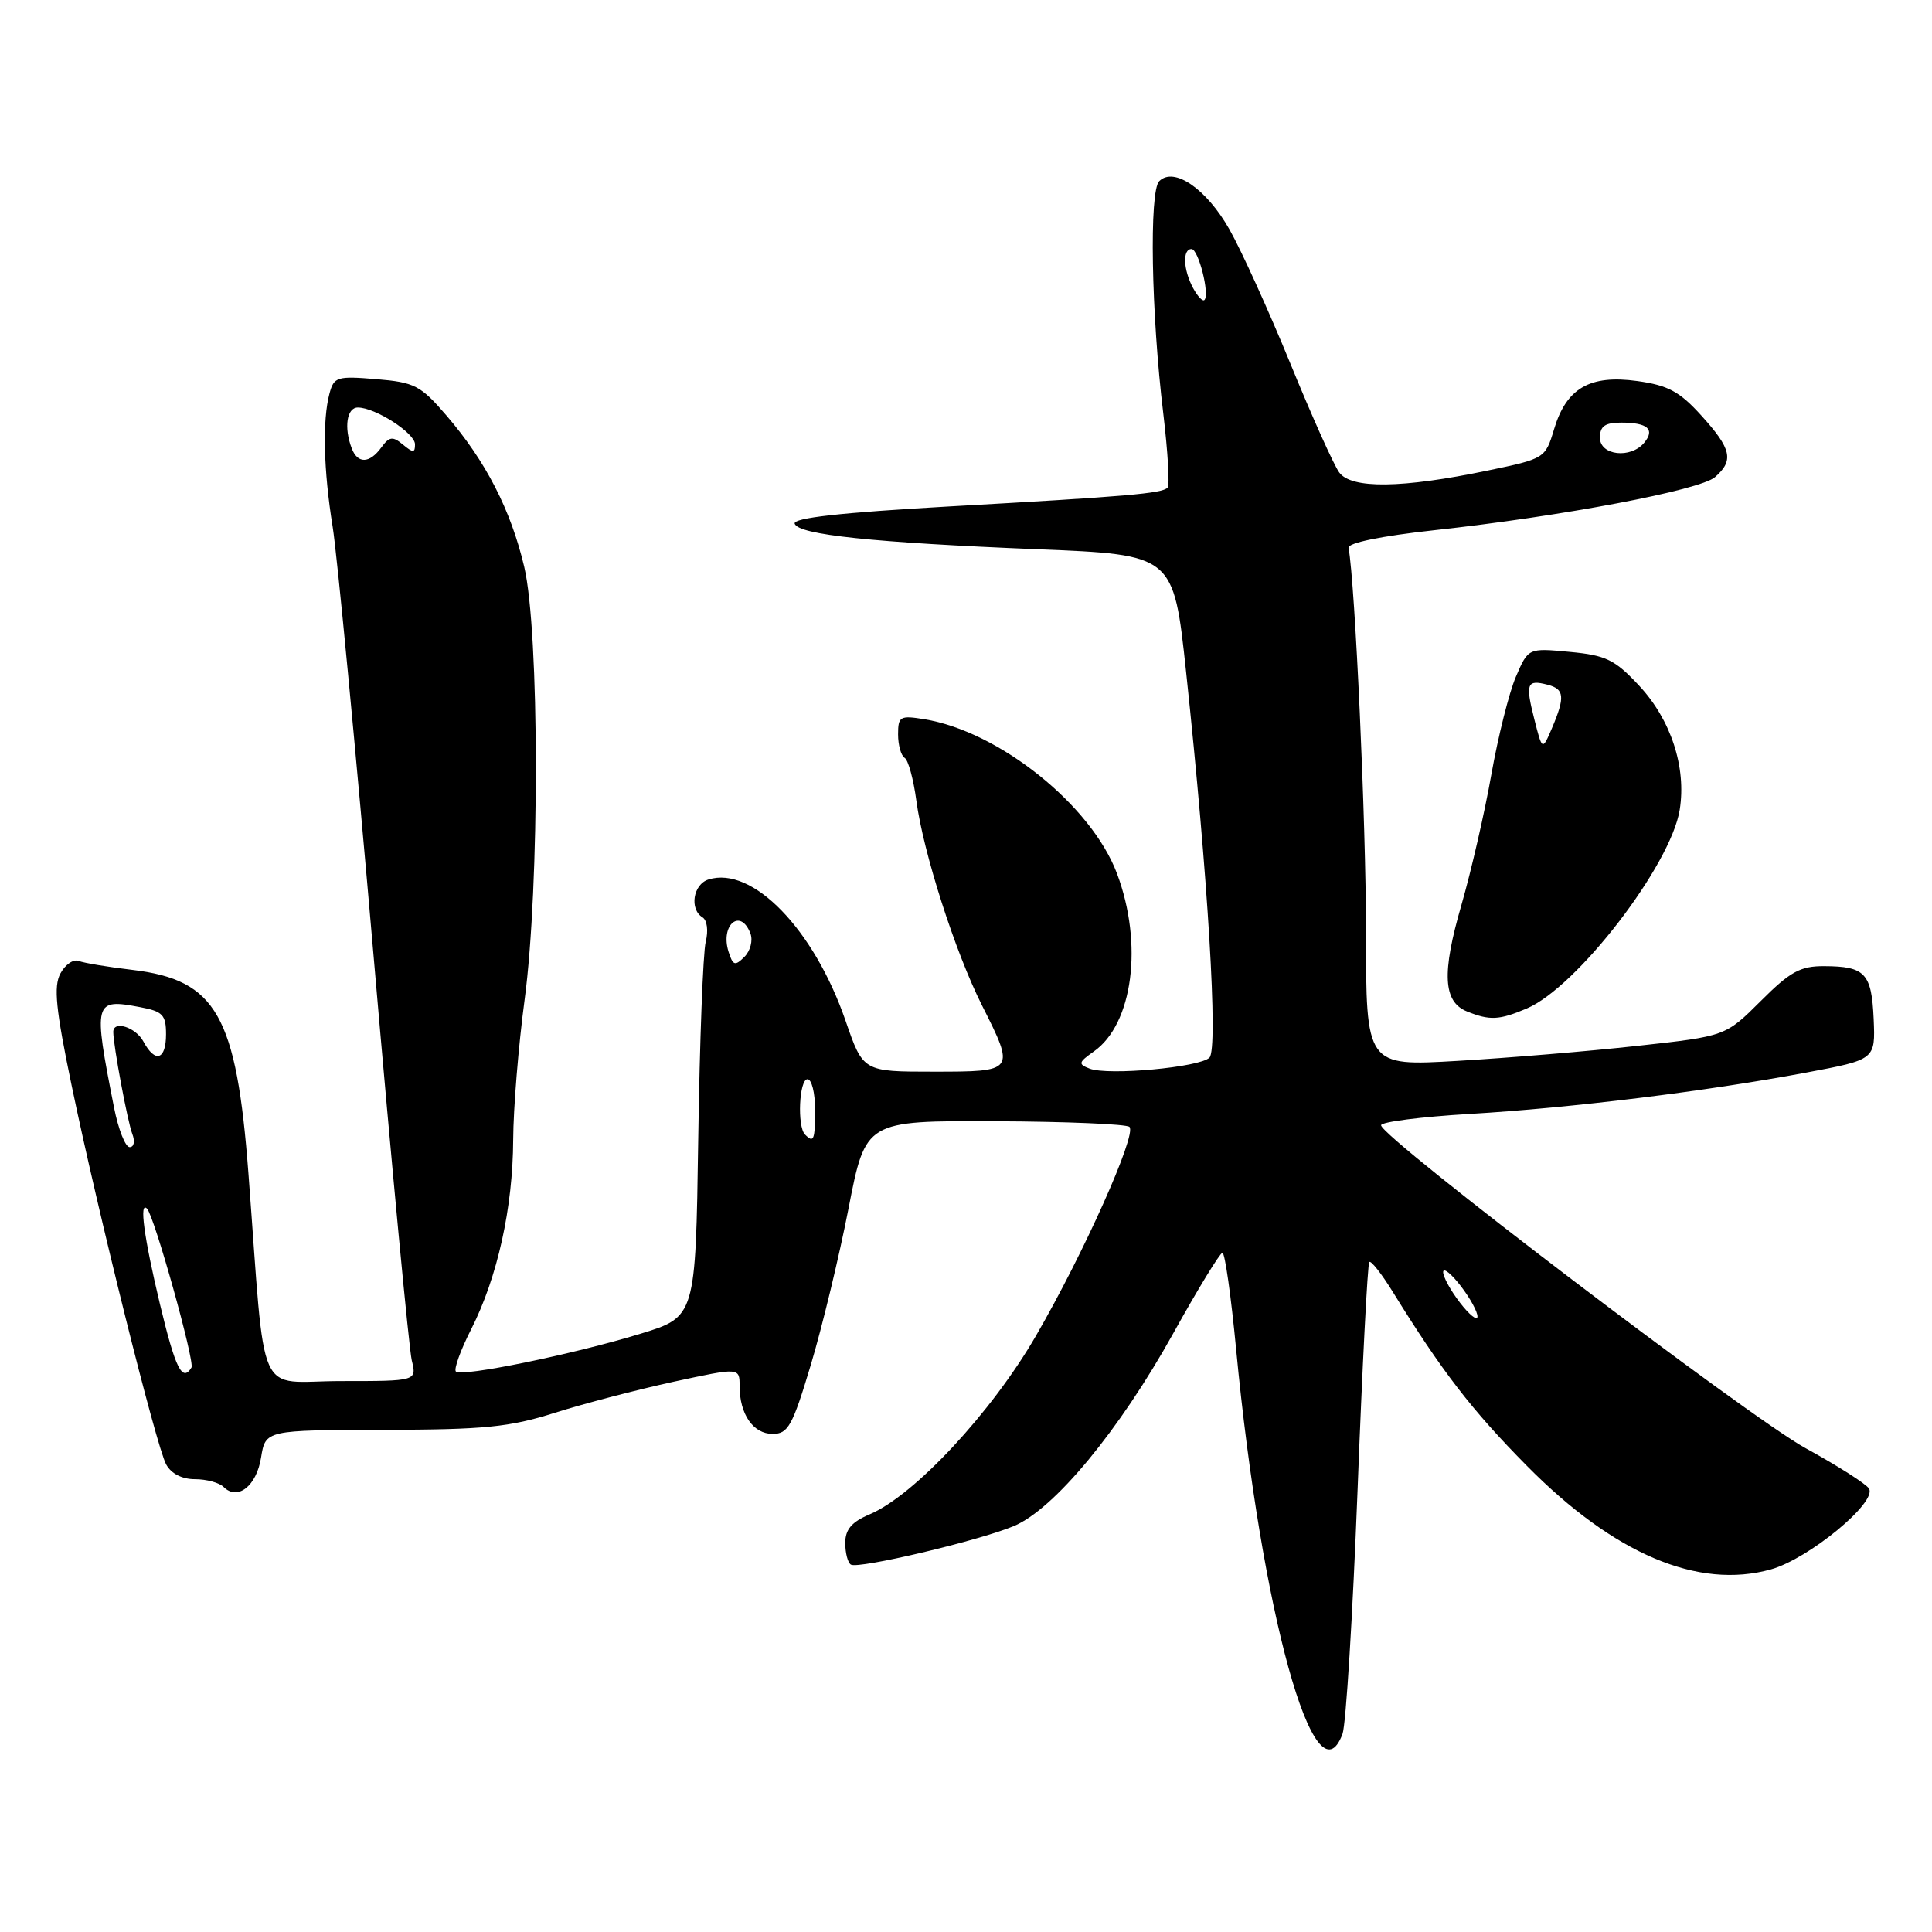<?xml version="1.0" encoding="UTF-8" standalone="no"?>
<!DOCTYPE svg PUBLIC "-//W3C//DTD SVG 1.1//EN" "http://www.w3.org/Graphics/SVG/1.1/DTD/svg11.dtd" >
<svg xmlns="http://www.w3.org/2000/svg" xmlns:xlink="http://www.w3.org/1999/xlink" version="1.1" viewBox="0 0 256 256">
 <g >
 <path fill="currentColor"
d=" M 177.89 229.75 C 178.35 228.51 179.24 214.03 179.88 197.57 C 180.51 181.11 181.21 167.45 181.44 167.22 C 181.67 167.00 183.06 168.77 184.54 171.16 C 191.06 181.71 195.00 186.83 202.32 194.23 C 213.85 205.91 225.02 210.65 234.66 207.95 C 239.67 206.55 248.77 199.05 247.65 197.24 C 247.27 196.62 243.48 194.21 239.23 191.88 C 231.68 187.74 183.00 150.70 183.00 149.10 C 183.00 148.66 188.29 147.98 194.75 147.60 C 208.26 146.80 226.11 144.60 239.34 142.12 C 248.50 140.40 248.50 140.40 248.27 135.02 C 248.00 128.96 247.14 128.04 241.72 128.02 C 238.55 128.00 237.20 128.75 233.30 132.65 C 228.64 137.30 228.64 137.30 216.97 138.58 C 210.55 139.29 199.83 140.18 193.15 140.57 C 181.00 141.28 181.00 141.28 181.00 123.37 C 181.00 108.94 179.57 77.48 178.69 72.58 C 178.58 71.94 183.04 71.02 190.00 70.26 C 207.00 68.41 225.26 64.95 227.25 63.22 C 229.78 61.01 229.44 59.49 225.46 55.09 C 222.56 51.88 221.04 51.06 216.94 50.49 C 210.66 49.63 207.55 51.43 205.92 56.88 C 204.76 60.73 204.69 60.78 197.13 62.35 C 185.76 64.72 179.06 64.80 177.45 62.60 C 176.73 61.61 173.81 55.11 170.97 48.15 C 168.12 41.19 164.50 33.21 162.92 30.42 C 159.87 25.02 155.55 22.05 153.60 24.01 C 152.26 25.35 152.54 41.57 154.14 54.79 C 154.75 59.90 155.01 64.32 154.71 64.62 C 153.95 65.39 149.43 65.78 125.71 67.11 C 111.41 67.92 105.04 68.63 105.30 69.39 C 105.78 70.86 115.61 71.89 137.50 72.78 C 155.50 73.50 155.50 73.50 157.16 89.00 C 160.07 116.26 161.44 138.96 160.26 140.14 C 158.97 141.43 146.85 142.54 144.39 141.60 C 142.83 141.00 142.89 140.77 144.93 139.33 C 150.12 135.70 151.51 125.10 148.01 115.76 C 144.62 106.71 132.40 96.91 122.47 95.30 C 119.26 94.78 119.00 94.93 119.00 97.31 C 119.00 98.72 119.39 100.12 119.87 100.42 C 120.35 100.71 121.04 103.26 121.42 106.08 C 122.33 112.94 126.57 126.18 130.12 133.22 C 134.53 141.98 134.52 142.00 123.68 142.00 C 114.37 142.00 114.37 142.00 112.04 135.25 C 107.85 123.11 99.68 114.70 93.87 116.54 C 91.84 117.18 91.33 120.47 93.08 121.55 C 93.70 121.93 93.88 123.32 93.51 124.80 C 93.16 126.22 92.71 137.99 92.52 150.94 C 92.17 174.50 92.17 174.50 84.83 176.74 C 75.94 179.46 61.16 182.49 60.41 181.74 C 60.11 181.44 61.02 178.91 62.44 176.12 C 65.92 169.24 67.96 160.04 68.00 151.00 C 68.02 146.88 68.70 138.55 69.51 132.50 C 71.52 117.47 71.49 83.71 69.46 75.09 C 67.68 67.56 64.36 61.10 59.15 55.05 C 55.73 51.07 54.93 50.66 49.85 50.24 C 44.67 49.81 44.25 49.94 43.66 52.14 C 42.71 55.68 42.87 62.31 44.08 69.81 C 44.67 73.49 47.13 99.22 49.53 127.00 C 51.93 154.78 54.20 178.74 54.56 180.25 C 55.23 183.00 55.23 183.00 45.20 183.00 C 33.76 183.00 35.26 186.37 32.92 155.50 C 31.33 134.54 28.66 129.85 17.59 128.52 C 14.34 128.14 11.12 127.60 10.42 127.33 C 9.72 127.06 8.64 127.81 8.00 129.00 C 7.09 130.71 7.39 133.73 9.49 143.82 C 13.00 160.72 20.69 191.56 22.01 194.03 C 22.67 195.26 24.11 196.00 25.84 196.00 C 27.36 196.00 29.06 196.46 29.63 197.03 C 31.48 198.88 33.99 196.91 34.59 193.14 C 35.18 189.50 35.18 189.50 50.84 189.46 C 64.18 189.44 67.54 189.10 73.50 187.21 C 77.35 185.99 84.44 184.14 89.25 183.09 C 98.00 181.20 98.00 181.20 98.00 183.66 C 98.00 187.39 99.80 190.00 102.38 190.00 C 104.43 190.00 105.01 188.95 107.44 180.84 C 108.95 175.80 111.20 166.47 112.44 160.09 C 114.70 148.50 114.70 148.50 131.84 148.57 C 141.27 148.61 149.28 148.95 149.66 149.32 C 150.65 150.32 143.61 166.06 137.27 177.00 C 131.39 187.16 121.16 198.14 115.25 200.65 C 112.85 201.66 112.00 202.66 112.00 204.45 C 112.00 205.79 112.34 207.08 112.75 207.32 C 113.77 207.92 129.60 204.18 134.32 202.22 C 139.66 200.00 148.30 189.57 155.45 176.70 C 158.72 170.81 161.66 166.00 161.98 166.00 C 162.31 166.00 163.12 171.74 163.79 178.75 C 167.11 213.59 174.27 239.46 177.89 229.75 Z  M 202.28 133.64 C 208.93 130.84 221.39 114.66 222.57 107.30 C 223.47 101.66 221.41 95.36 217.18 90.84 C 213.97 87.40 212.80 86.83 208.00 86.38 C 202.50 85.86 202.50 85.86 200.86 89.68 C 199.96 91.78 198.50 97.61 197.61 102.63 C 196.73 107.64 194.94 115.42 193.65 119.90 C 191.02 128.96 191.22 132.74 194.38 134.02 C 197.40 135.24 198.64 135.18 202.28 133.64 Z  M 21.18 172.75 C 19.08 163.96 18.42 159.09 19.48 160.15 C 20.44 161.11 25.84 180.45 25.37 181.21 C 24.15 183.19 23.24 181.35 21.18 172.75 Z  M 193.00 172.00 C 191.78 170.29 191.01 168.66 191.28 168.38 C 191.56 168.11 192.78 169.29 194.00 171.00 C 195.22 172.71 195.99 174.34 195.72 174.62 C 195.44 174.89 194.22 173.71 193.00 172.00 Z  M 15.11 146.75 C 12.33 132.65 12.43 132.29 18.56 133.45 C 21.56 134.01 22.00 134.47 22.00 137.05 C 22.00 140.45 20.56 140.91 19.00 138.00 C 17.98 136.10 14.99 135.16 15.01 136.75 C 15.02 138.57 16.91 148.66 17.53 150.25 C 17.91 151.23 17.76 152.00 17.18 152.00 C 16.61 152.00 15.68 149.64 15.11 146.75 Z  M 106.67 150.33 C 105.61 149.28 105.89 143.00 107.00 143.00 C 107.55 143.00 108.00 144.80 108.00 147.00 C 108.00 151.09 107.83 151.50 106.67 150.33 Z  M 96.54 126.12 C 95.41 122.56 98.12 120.26 99.43 123.68 C 99.79 124.60 99.43 126.00 98.64 126.79 C 97.39 128.03 97.12 127.95 96.54 126.12 Z  M 46.61 59.42 C 45.55 56.66 45.95 54.00 47.42 54.00 C 49.72 54.00 54.99 57.39 54.99 58.87 C 55.00 60.02 54.74 60.03 53.39 58.91 C 52.03 57.78 51.59 57.84 50.53 59.29 C 48.97 61.43 47.40 61.48 46.61 59.42 Z  M 212.00 58.00 C 212.00 56.47 212.67 56.00 214.83 56.00 C 218.32 56.00 219.33 56.89 217.87 58.66 C 216.08 60.82 212.00 60.36 212.00 58.00 Z  M 158.08 38.15 C 156.78 35.72 156.67 33.00 157.88 33.00 C 158.80 33.00 160.32 39.01 159.59 39.75 C 159.35 39.98 158.68 39.26 158.08 38.15 Z  M 203.30 95.28 C 202.10 90.56 202.31 90.01 205.06 90.73 C 207.30 91.31 207.40 92.34 205.64 96.49 C 204.36 99.47 204.36 99.47 203.30 95.28 Z "/>
</g>
</svg>